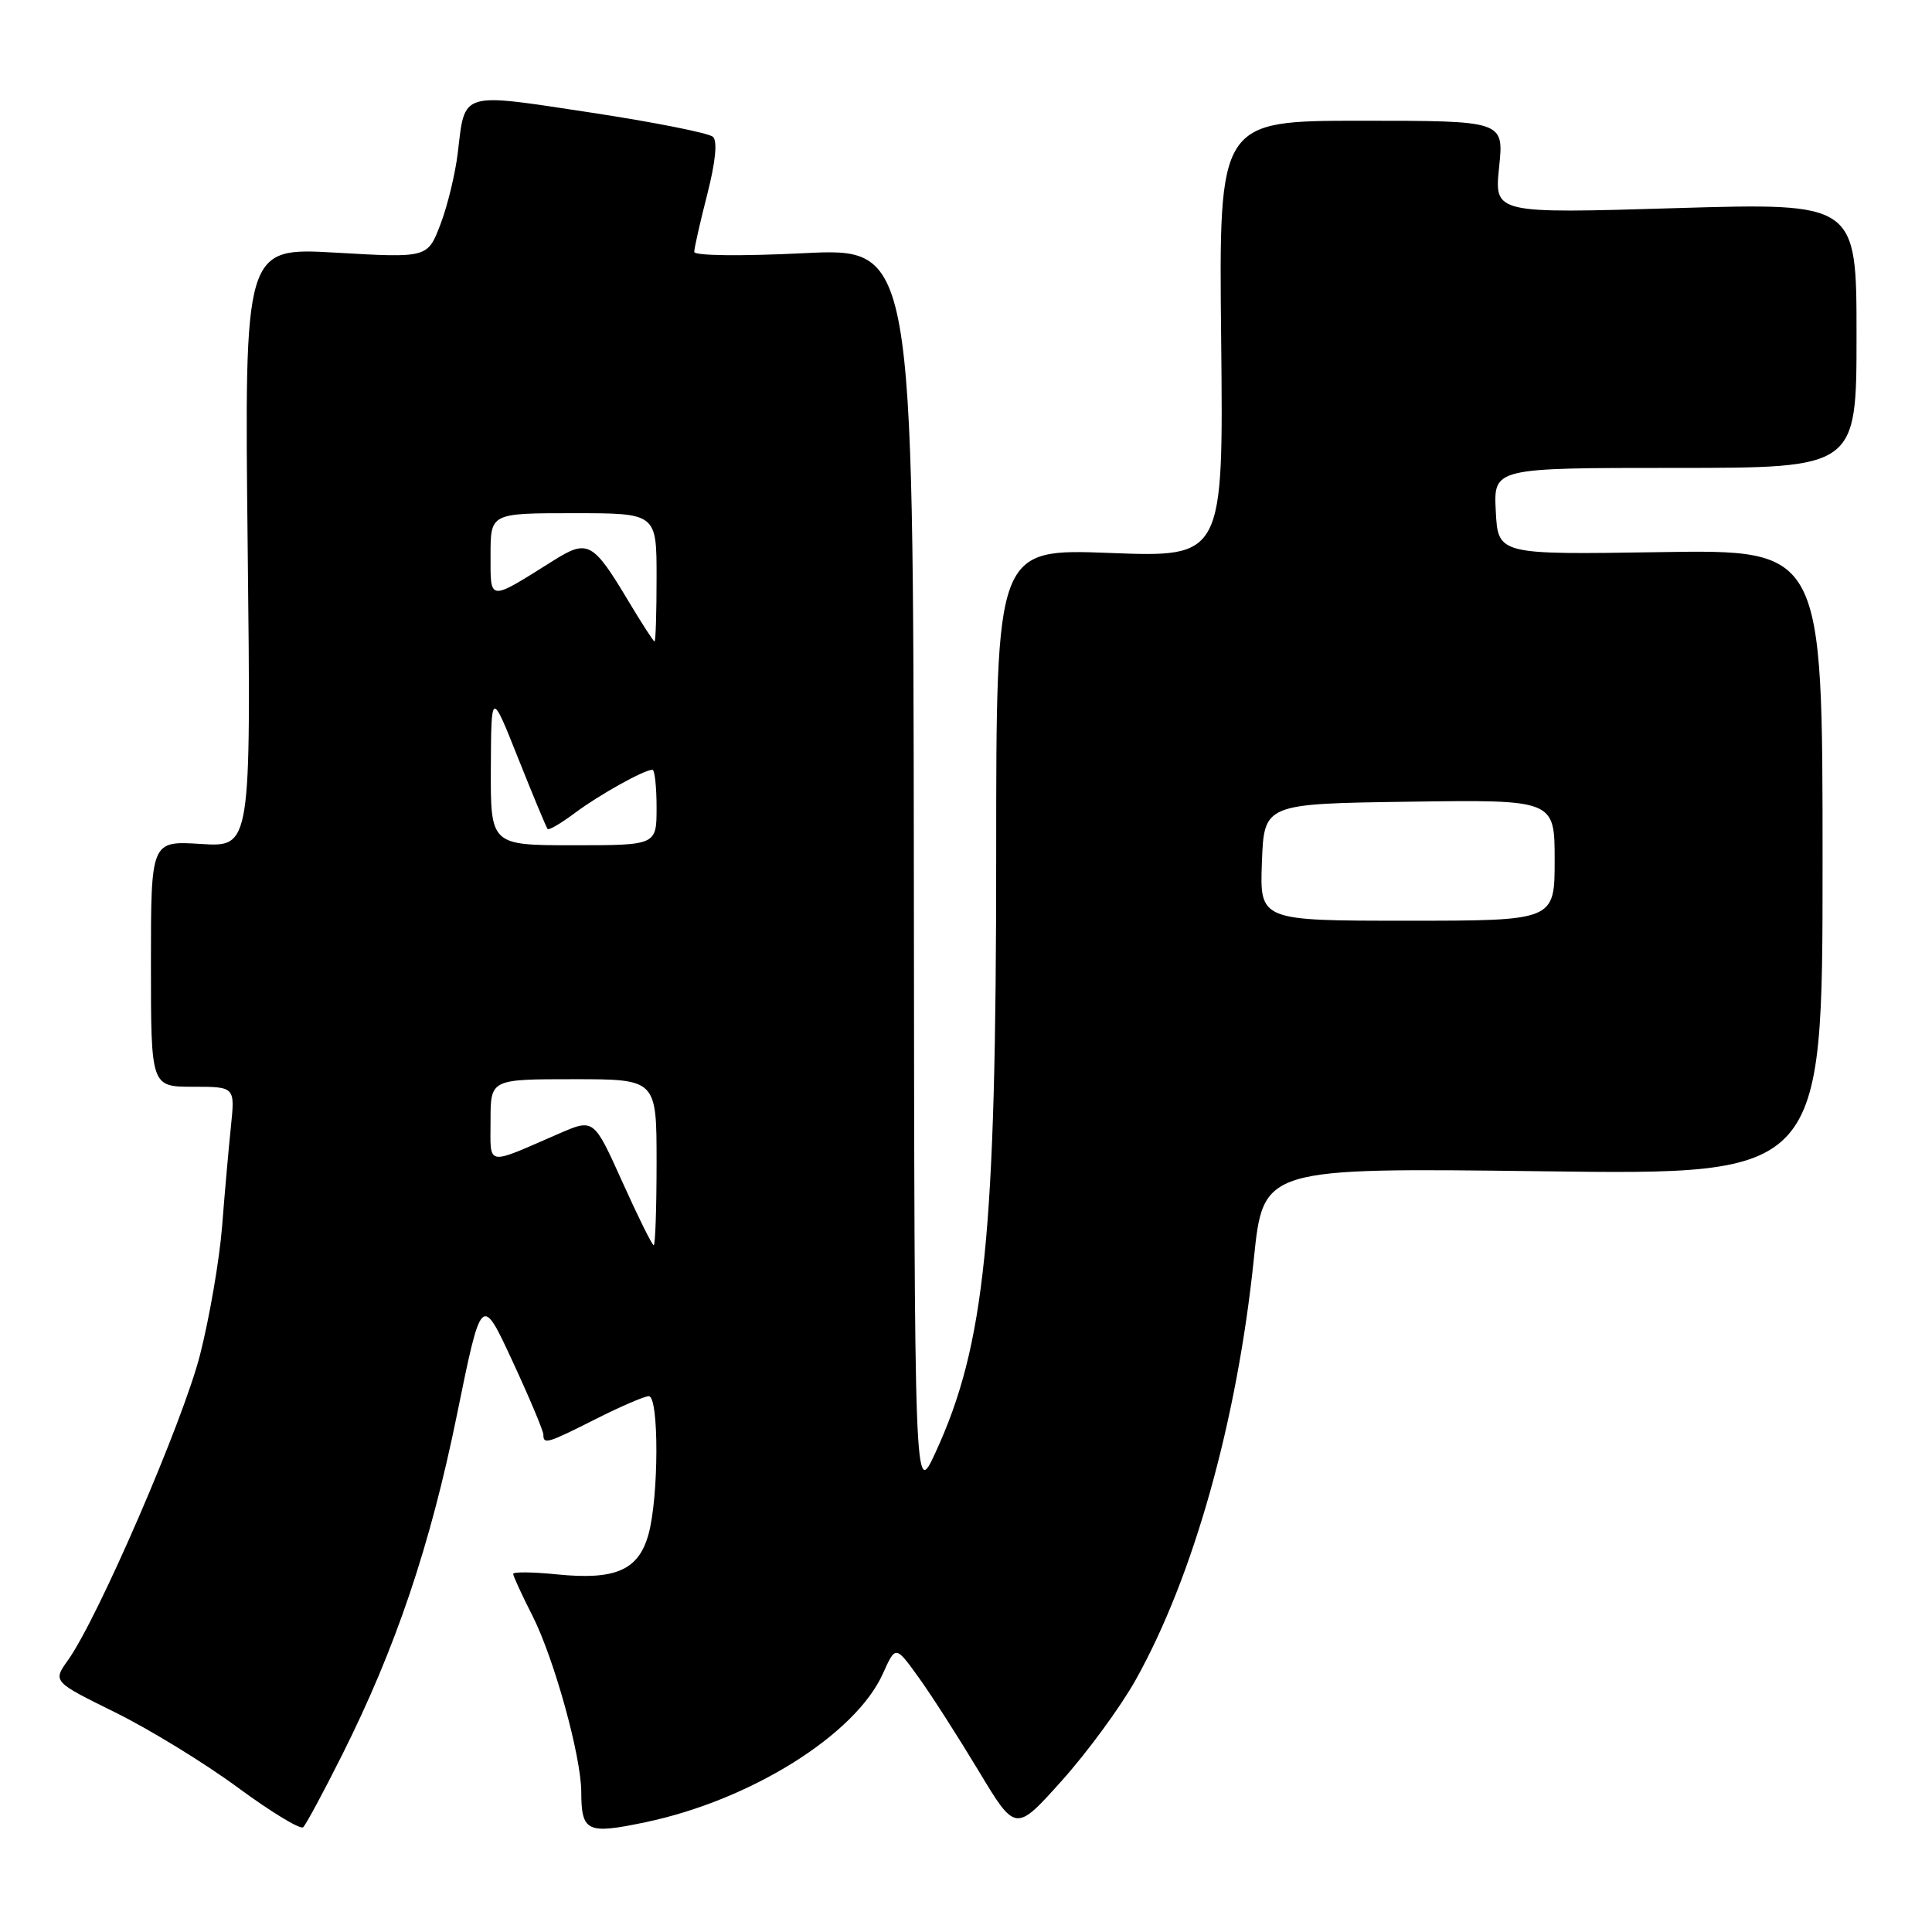 <?xml version="1.0" encoding="UTF-8" standalone="no"?>
<!DOCTYPE svg PUBLIC "-//W3C//DTD SVG 1.1//EN" "http://www.w3.org/Graphics/SVG/1.1/DTD/svg11.dtd" >
<svg xmlns="http://www.w3.org/2000/svg" xmlns:xlink="http://www.w3.org/1999/xlink" version="1.1" viewBox="0 0 256 256">
 <g >
 <path fill="currentColor"
d=" M 45.35 232.50 C 52.44 218.36 57.01 204.82 60.54 187.50 C 63.80 171.50 63.80 171.50 67.90 180.35 C 70.16 185.22 72.00 189.60 72.00 190.10 C 72.00 191.43 72.50 191.28 79.00 188.00 C 82.27 186.35 85.41 185.00 85.97 185.00 C 87.33 185.00 87.30 198.36 85.93 203.30 C 84.61 208.07 81.56 209.40 73.75 208.61 C 70.59 208.29 68.00 208.26 68.00 208.55 C 68.00 208.83 69.15 211.34 70.57 214.13 C 73.42 219.77 76.99 232.65 77.02 237.41 C 77.04 242.74 77.76 243.08 85.50 241.46 C 99.47 238.54 113.36 229.85 116.99 221.76 C 118.67 218.02 118.67 218.02 121.74 222.29 C 123.43 224.63 127.00 230.21 129.69 234.68 C 134.57 242.79 134.57 242.79 140.72 235.92 C 144.11 232.14 148.50 226.14 150.48 222.60 C 158.15 208.89 163.93 188.27 166.15 166.72 C 167.39 154.73 167.39 154.73 204.44 155.20 C 241.50 155.68 241.50 155.68 241.50 114.25 C 241.50 72.82 241.50 72.82 220.00 73.16 C 198.50 73.50 198.50 73.50 198.20 67.75 C 197.90 62.00 197.90 62.00 221.95 62.00 C 246.00 62.00 246.00 62.00 246.00 44.43 C 246.00 26.87 246.00 26.87 222.00 27.58 C 198.00 28.30 198.00 28.30 198.64 22.15 C 199.28 16.00 199.28 16.00 180.39 16.00 C 161.50 16.00 161.50 16.00 161.81 44.93 C 162.11 73.85 162.11 73.85 147.06 73.27 C 132.00 72.70 132.00 72.70 132.00 113.30 C 132.00 163.75 130.53 178.21 123.94 192.50 C 121.17 198.50 121.17 198.50 121.09 115.67 C 121.00 32.83 121.00 32.83 106.50 33.55 C 98.22 33.96 92.00 33.89 91.99 33.38 C 91.99 32.90 92.76 29.47 93.71 25.77 C 94.81 21.46 95.09 18.71 94.47 18.13 C 93.94 17.63 86.61 16.18 78.19 14.90 C 60.89 12.28 61.63 12.05 60.66 20.24 C 60.33 23.01 59.30 27.28 58.36 29.73 C 56.66 34.18 56.66 34.18 44.52 33.48 C 32.38 32.78 32.38 32.78 32.82 72.52 C 33.26 112.25 33.26 112.25 26.63 111.83 C 20.00 111.41 20.00 111.41 20.00 127.70 C 20.00 144.00 20.00 144.00 25.57 144.00 C 31.14 144.00 31.14 144.00 30.60 149.25 C 30.30 152.14 29.77 158.10 29.43 162.50 C 29.08 166.90 27.77 174.55 26.51 179.50 C 24.27 188.32 13.01 214.37 9.01 219.98 C 6.99 222.82 6.99 222.82 15.24 226.89 C 19.79 229.13 27.10 233.61 31.50 236.85 C 35.90 240.09 39.80 242.46 40.17 242.12 C 40.54 241.78 42.87 237.45 45.35 232.50 Z  M 82.46 156.60 C 78.68 148.21 78.68 148.21 74.09 150.20 C 64.21 154.49 65.00 154.64 65.00 148.48 C 65.00 143.00 65.00 143.00 76.00 143.00 C 87.00 143.00 87.00 143.00 87.00 154.00 C 87.00 160.05 86.83 165.00 86.62 165.00 C 86.41 165.00 84.54 161.22 82.46 156.60 Z  M 167.21 114.25 C 167.50 106.50 167.50 106.50 186.75 106.23 C 206.00 105.96 206.00 105.96 206.00 113.98 C 206.00 122.00 206.00 122.00 186.46 122.00 C 166.92 122.00 166.92 122.00 167.21 114.25 Z  M 65.04 101.75 C 65.09 91.50 65.09 91.50 68.67 100.50 C 70.64 105.45 72.40 109.66 72.56 109.85 C 72.73 110.04 74.36 109.08 76.18 107.72 C 79.41 105.31 85.34 102.00 86.45 102.00 C 86.75 102.00 87.00 104.25 87.00 107.00 C 87.00 112.00 87.00 112.00 76.00 112.00 C 65.00 112.00 65.00 112.00 65.04 101.75 Z  M 83.27 79.65 C 78.57 71.79 77.88 71.42 73.33 74.28 C 64.65 79.73 65.00 79.76 65.00 73.54 C 65.00 68.00 65.00 68.00 76.00 68.00 C 87.00 68.00 87.00 68.00 87.00 76.50 C 87.00 81.17 86.88 85.00 86.73 85.00 C 86.59 85.00 85.03 82.59 83.27 79.65 Z "/>
</g>
</svg>